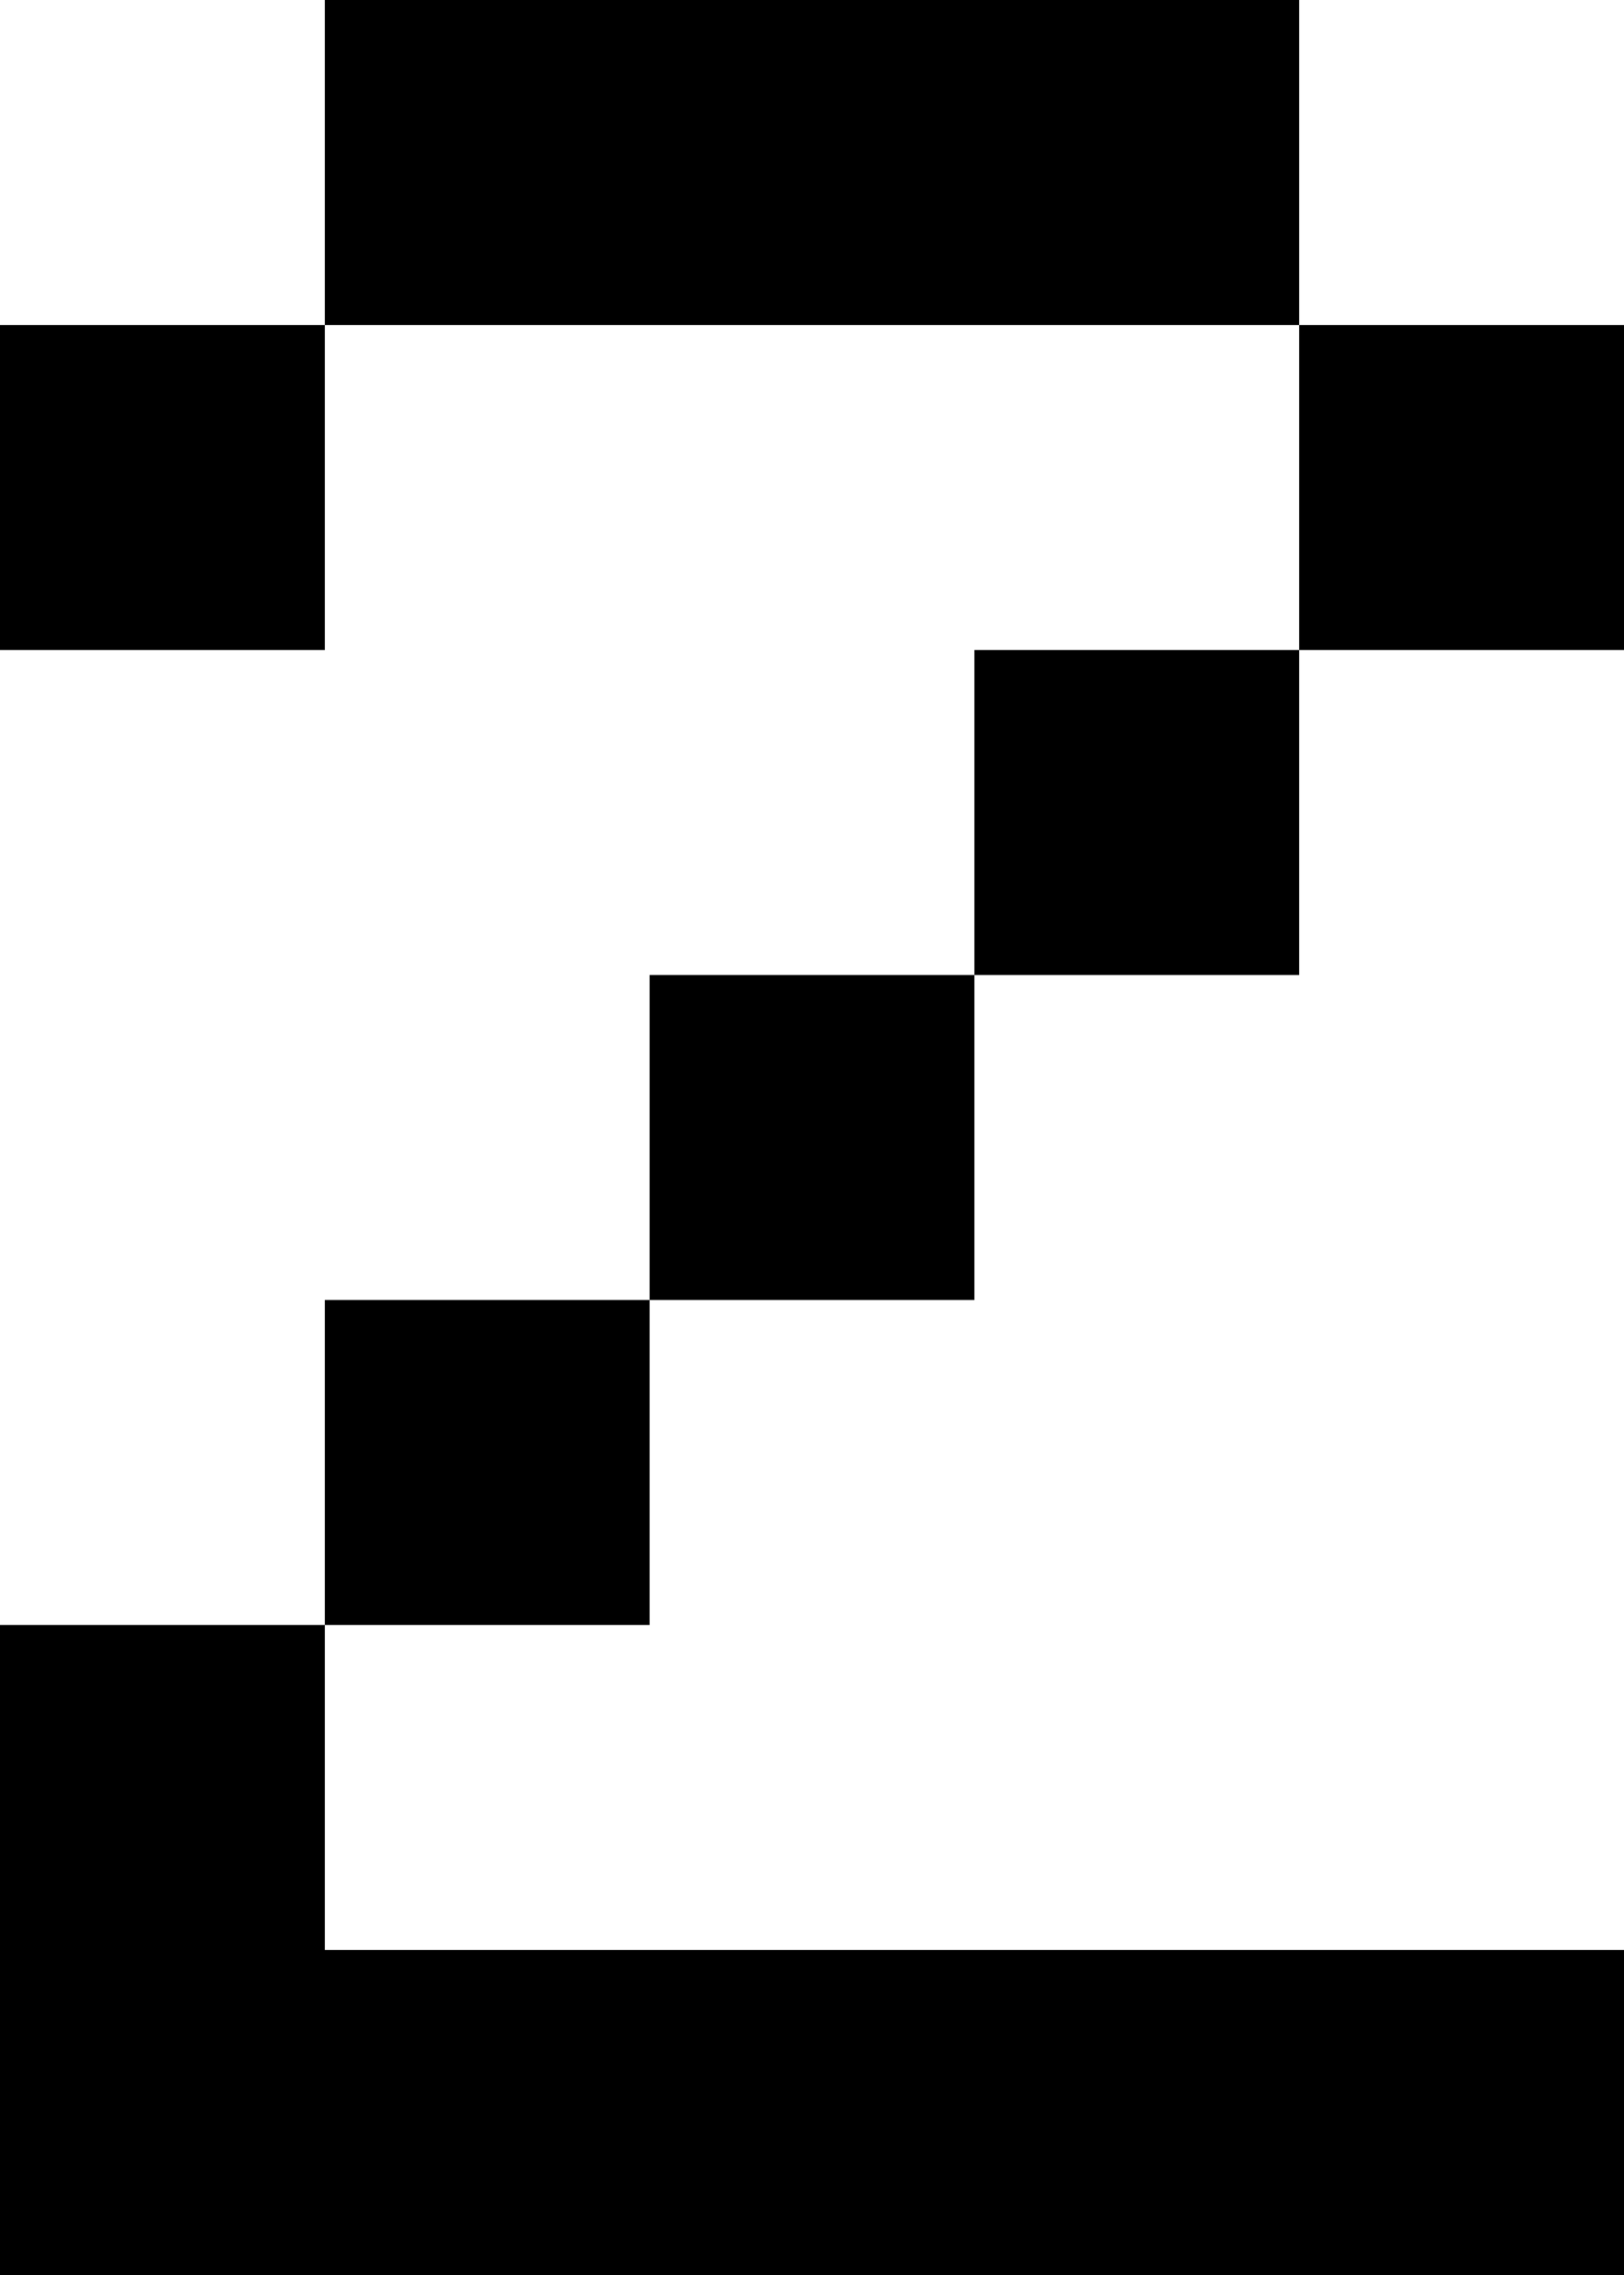 <?xml version="1.0" encoding="UTF-8" standalone="no"?>
<svg
   width="480"
   height="672"
   viewBox="0 0 480 672"
   version="1.1"
   id="svg32"
   xmlns="http://www.w3.org/2000/svg"
   xmlns:svg="http://www.w3.org/2000/svg">
  <defs
     id="defs2" />
  <path
     id="rect4"
     d="M 96 0 L 96 96 L 192 96 L 288 96 L 384 96 L 384 0 L 288 0 L 192 0 L 96 0 z M 384 96 L 384 192 L 480 192 L 480 96 L 384 96 z M 384 192 L 288 192 L 288 288 L 384 288 L 384 192 z M 288 288 L 192 288 L 192 384 L 288 384 L 288 288 z M 192 384 L 96 384 L 96 480 L 192 480 L 192 384 z M 96 480 L 0 480 L 0 576 L 0 672 L 96 672 L 192 672 L 288 672 L 384 672 L 480 672 L 480 576 L 384 576 L 288 576 L 192 576 L 96 576 L 96 480 z M 96 96 L 0 96 L 0 192 L 96 192 L 96 96 z " />
</svg>
